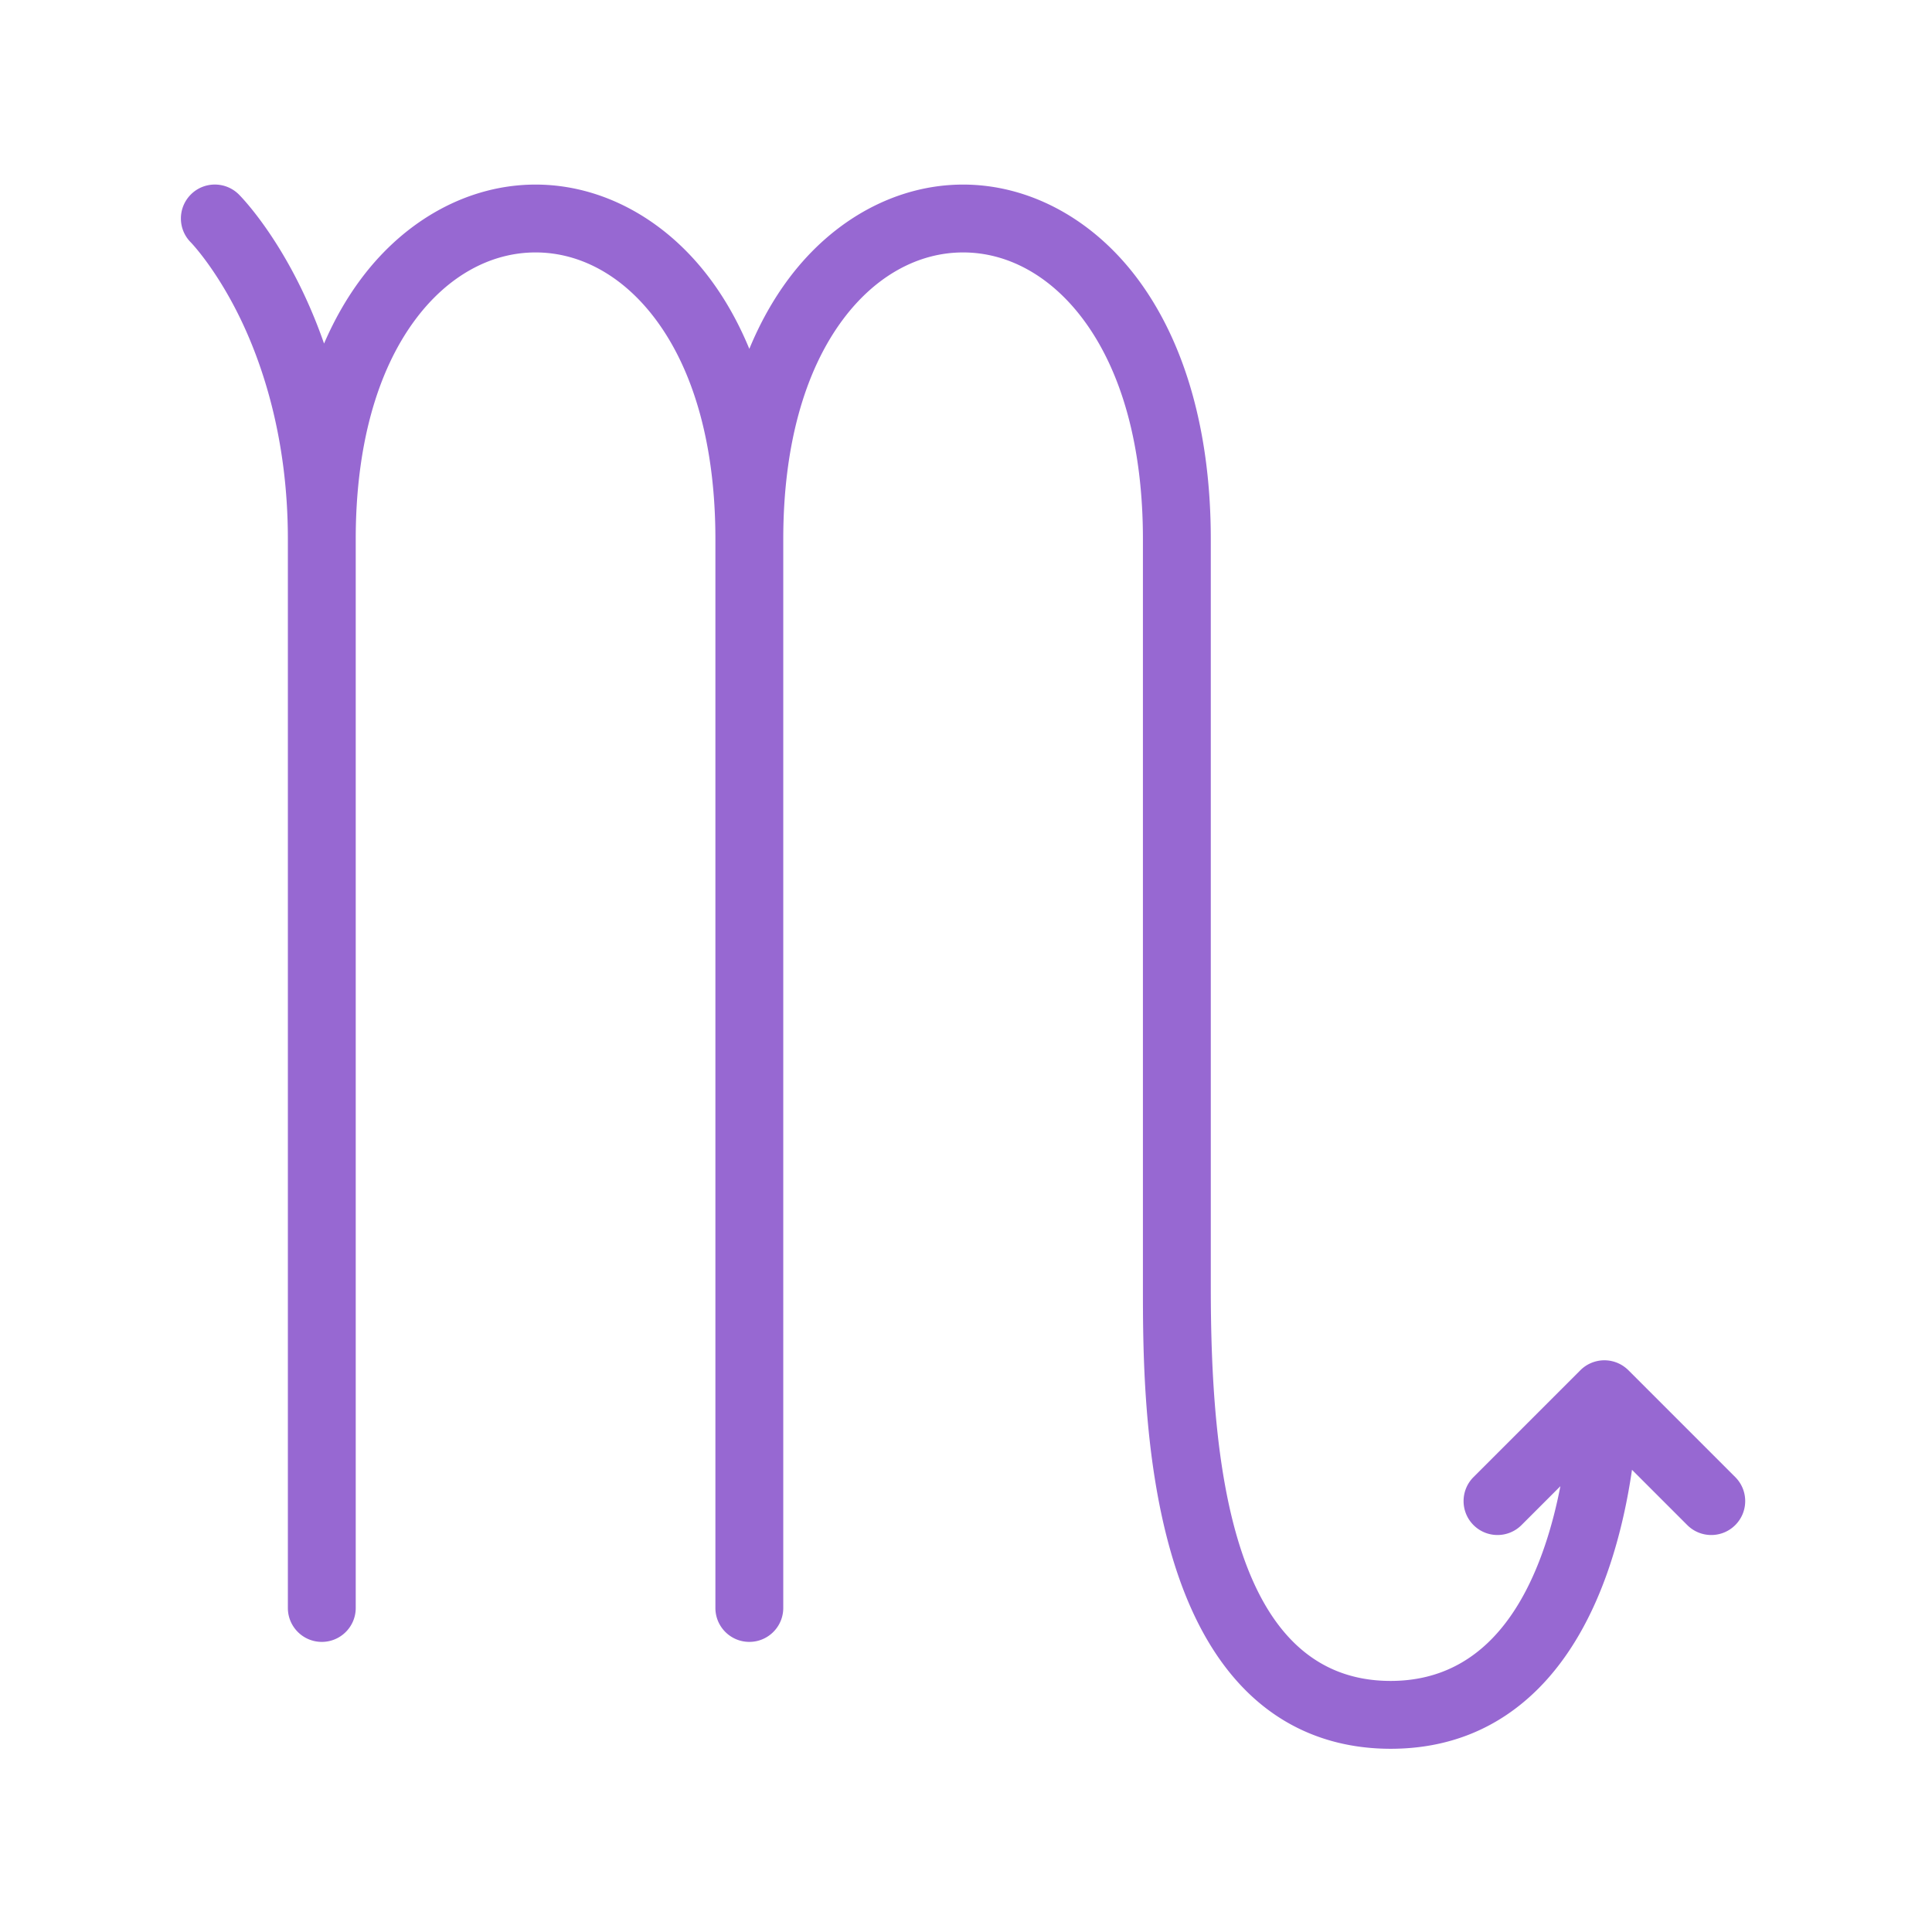 <?xml version="1.0" standalone="no"?><!DOCTYPE svg PUBLIC "-//W3C//DTD SVG 1.1//EN" "http://www.w3.org/Graphics/SVG/1.1/DTD/svg11.dtd"><svg t="1485774135614" class="icon" style="" viewBox="0 0 1024 1024" version="1.1" xmlns="http://www.w3.org/2000/svg" p-id="18429" xmlns:xlink="http://www.w3.org/1999/xlink" width="200" height="200"><defs><style type="text/css"></style></defs><path d="M919.726 782.89l-56.646-56.649c-0.348-0.346-0.704-0.655-1.07-0.966-0.072-0.063-0.137-0.127-0.212-0.19a22.024 22.024 0 0 0-1.15-0.864c-0.086-0.052-0.165-0.124-0.244-0.176a17.878 17.878 0 0 0-1.232-0.755c-0.086-0.043-0.176-0.106-0.266-0.149-0.42-0.23-0.851-0.43-1.282-0.619-0.097-0.043-0.198-0.097-0.298-0.142-0.442-0.185-0.891-0.341-1.347-0.49-0.1-0.033-0.197-0.076-0.305-0.108a16.479 16.479 0 0 0-1.498-0.384l-0.201-0.054a18.215 18.215 0 0 0-7.224 0c-0.029 0.009-0.054 0.018-0.079 0.023-0.546 0.11-1.096 0.251-1.631 0.42-0.05 0.013-0.093 0.031-0.144 0.045-0.513 0.167-1.02 0.349-1.514 0.557-0.026 0.009-0.044 0.018-0.061 0.027a17.92 17.92 0 0 0-5.679 3.826l-56.651 56.649c-7.022 7.024-7.022 18.408 0 25.432 7.024 7.023 18.413 7.023 25.437 0l20.604-20.605c-1.933 9.955-4.554 20.627-8.132 31.229-16.112 47.757-43.647 71.977-81.839 71.977-85.432 0-95.318-119.059-95.318-208.618V285.762c0-56.425-13.486-104.231-39.002-138.252-23.679-31.572-57.313-49.678-92.281-49.678-34.966 0-68.596 18.106-92.281 49.678-8.299 11.065-15.314 23.597-21.017 37.398-5.704-13.801-12.719-26.334-21.017-37.395-23.682-31.573-57.316-49.681-92.279-49.681-34.968 0-68.601 18.108-92.281 49.681-7.731 10.304-14.348 21.885-19.831 34.579-17.767-51.045-43.479-77.346-45.126-78.993-7.02-7.023-18.44-7.055-25.461-0.031-7.022 7.024-7.055 18.379-0.031 25.402 0.129 0.132 13.047 13.457 25.773 39.402 11.709 23.881 25.669 63.719 25.669 117.89v566.495c0 9.933 8.051 17.984 17.988 17.984 9.93 0 17.979-8.051 17.979-17.984v-566.495c0-48.58 11.002-88.923 31.811-116.67 17.071-22.76 39.621-35.292 63.509-35.292 23.878 0 46.437 12.532 63.503 35.292 20.808 27.746 31.81 68.089 31.81 116.67v566.495c0 8.688 6.164 15.942 14.36 17.616 1.169 0.24 2.384 0.363 3.623 0.363 1.241 0 2.453-0.124 3.625-0.363 8.196-1.674 14.36-8.928 14.36-17.616V285.76c0-48.581 10.997-88.924 31.81-116.67 17.066-22.759 39.621-35.293 63.503-35.293 23.883 0 46.437 12.534 63.509 35.293 20.805 27.746 31.805 68.088 31.805 116.67v396.545c0 31.079 0 88.929 14.867 140.577 24.733 85.961 76.961 104.006 116.419 104.006 30.787 0 57.102-10.707 78.216-31.821 16.091-16.089 28.866-38.107 37.98-65.448 5.952-17.857 9.557-35.597 11.734-50.596l29.298 29.298a17.924 17.924 0 0 0 12.719 5.266c4.601 0 9.202-1.753 12.715-5.266 7.029-7.018 7.029-18.406 0.004-25.431z" fill="#9768D2" p-id="18430"></path></svg>